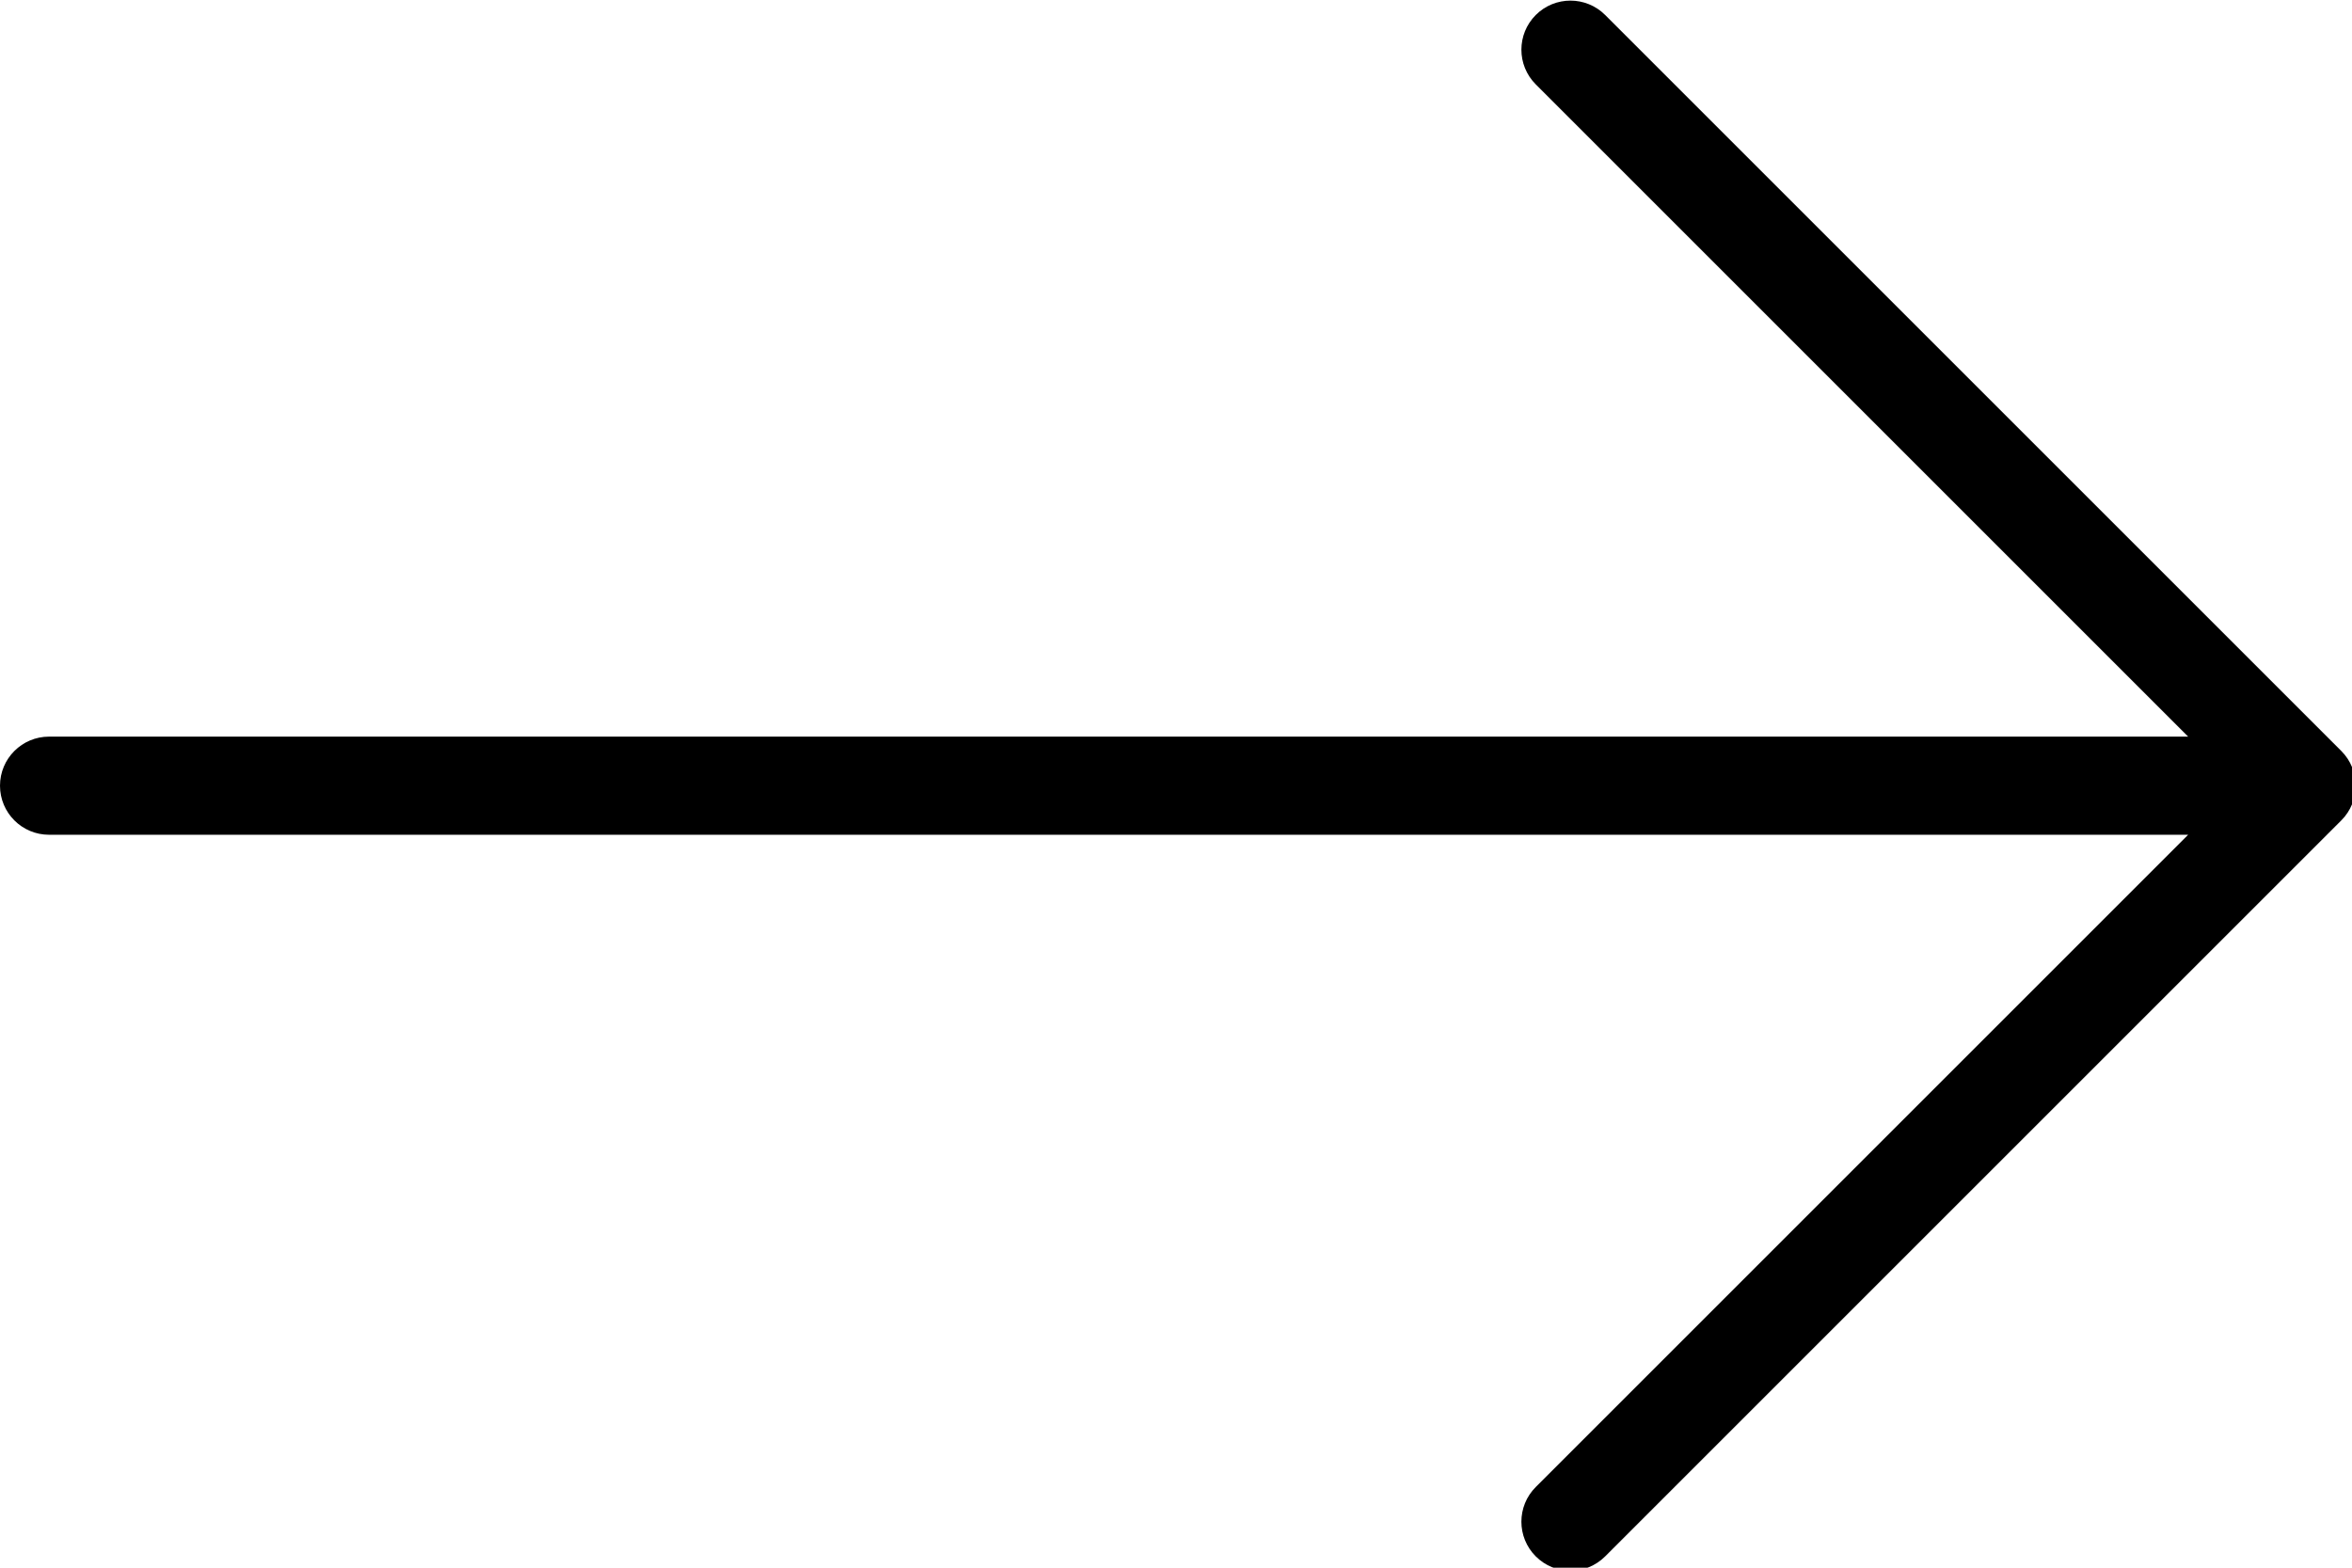<?xml version="1.0" encoding="UTF-8" standalone="no"?>
<!-- Created with Inkscape (http://www.inkscape.org/) -->

<svg
   xmlns:dc="http://purl.org/dc/elements/1.1/"
   xmlns:cc="http://creativecommons.org/ns#"
   xmlns:rdf="http://www.w3.org/1999/02/22-rdf-syntax-ns#"
   xmlns:svg="http://www.w3.org/2000/svg"
   xmlns="http://www.w3.org/2000/svg"
   xmlns:sodipodi="http://sodipodi.sourceforge.net/DTD/sodipodi-0.dtd"
   xmlns:inkscape="http://www.inkscape.org/namespaces/inkscape"
   width="135.467mm"
   height="90.311mm"
   viewBox="0 0 135.467 90.311"
   version="1.1"
   id="svg8"
   inkscape:version="0.92.4 (5da689c313, 2019-01-14)"
   sodipodi:docname="arrow.svg">
  <defs
     id="defs2" />
  <sodipodi:namedview
     id="base"
     pagecolor="#ffffff"
     bordercolor="#666666"
     borderopacity="1.0"
     inkscape:pageopacity="0.0"
     inkscape:pageshadow="2"
     inkscape:zoom="0.35"
     inkscape:cx="203.83203"
     inkscape:cy="115.8397"
     inkscape:document-units="mm"
     inkscape:current-layer="layer1"
     showgrid="false"
     inkscape:window-width="1920"
     inkscape:window-height="1017"
     inkscape:window-x="-8"
     inkscape:window-y="-8"
     inkscape:window-maximized="1" />
  <g
     inkscape:label="Layer 1"
     inkscape:groupmode="layer"
     id="layer1"
     transform="translate(-87.538,-161.063)">
    <g
       id="g1335"
       transform="matrix(0.265,0,0,0.265,87.538,138.485)">
      <g
         id="g1278">
	<g
   id="g1276">
		<path
   id="path1274"
   d="m 508.875,248.458 -160,-160 c -4.167,-4.167 -10.917,-4.167 -15.083,0 -4.167,4.167 -4.167,10.917 0,15.083 L 475.584,245.333 H 10.667 C 4.771,245.333 0,250.104 0,256 c 0,5.896 4.771,10.667 10.667,10.667 H 475.584 L 333.792,408.458 c -4.167,4.167 -4.167,10.917 0,15.083 2.083,2.083 4.813,3.125 7.542,3.125 2.729,0 5.458,-1.042 7.542,-3.125 l 160,-160 c 4.166,-4.166 4.166,-10.916 -10e-4,-15.083 z"
   inkscape:connector-curvature="0" />

	</g>

</g>
      <g
         id="g1280">
</g>
      <g
         id="g1282">
</g>
      <g
         id="g1284">
</g>
      <g
         id="g1286">
</g>
      <g
         id="g1288">
</g>
      <g
         id="g1290">
</g>
      <g
         id="g1292">
</g>
      <g
         id="g1294">
</g>
      <g
         id="g1296">
</g>
      <g
         id="g1298">
</g>
      <g
         id="g1300">
</g>
      <g
         id="g1302">
</g>
      <g
         id="g1304">
</g>
      <g
         id="g1306">
</g>
      <g
         id="g1308">
</g>
    </g>
  </g>
</svg>
